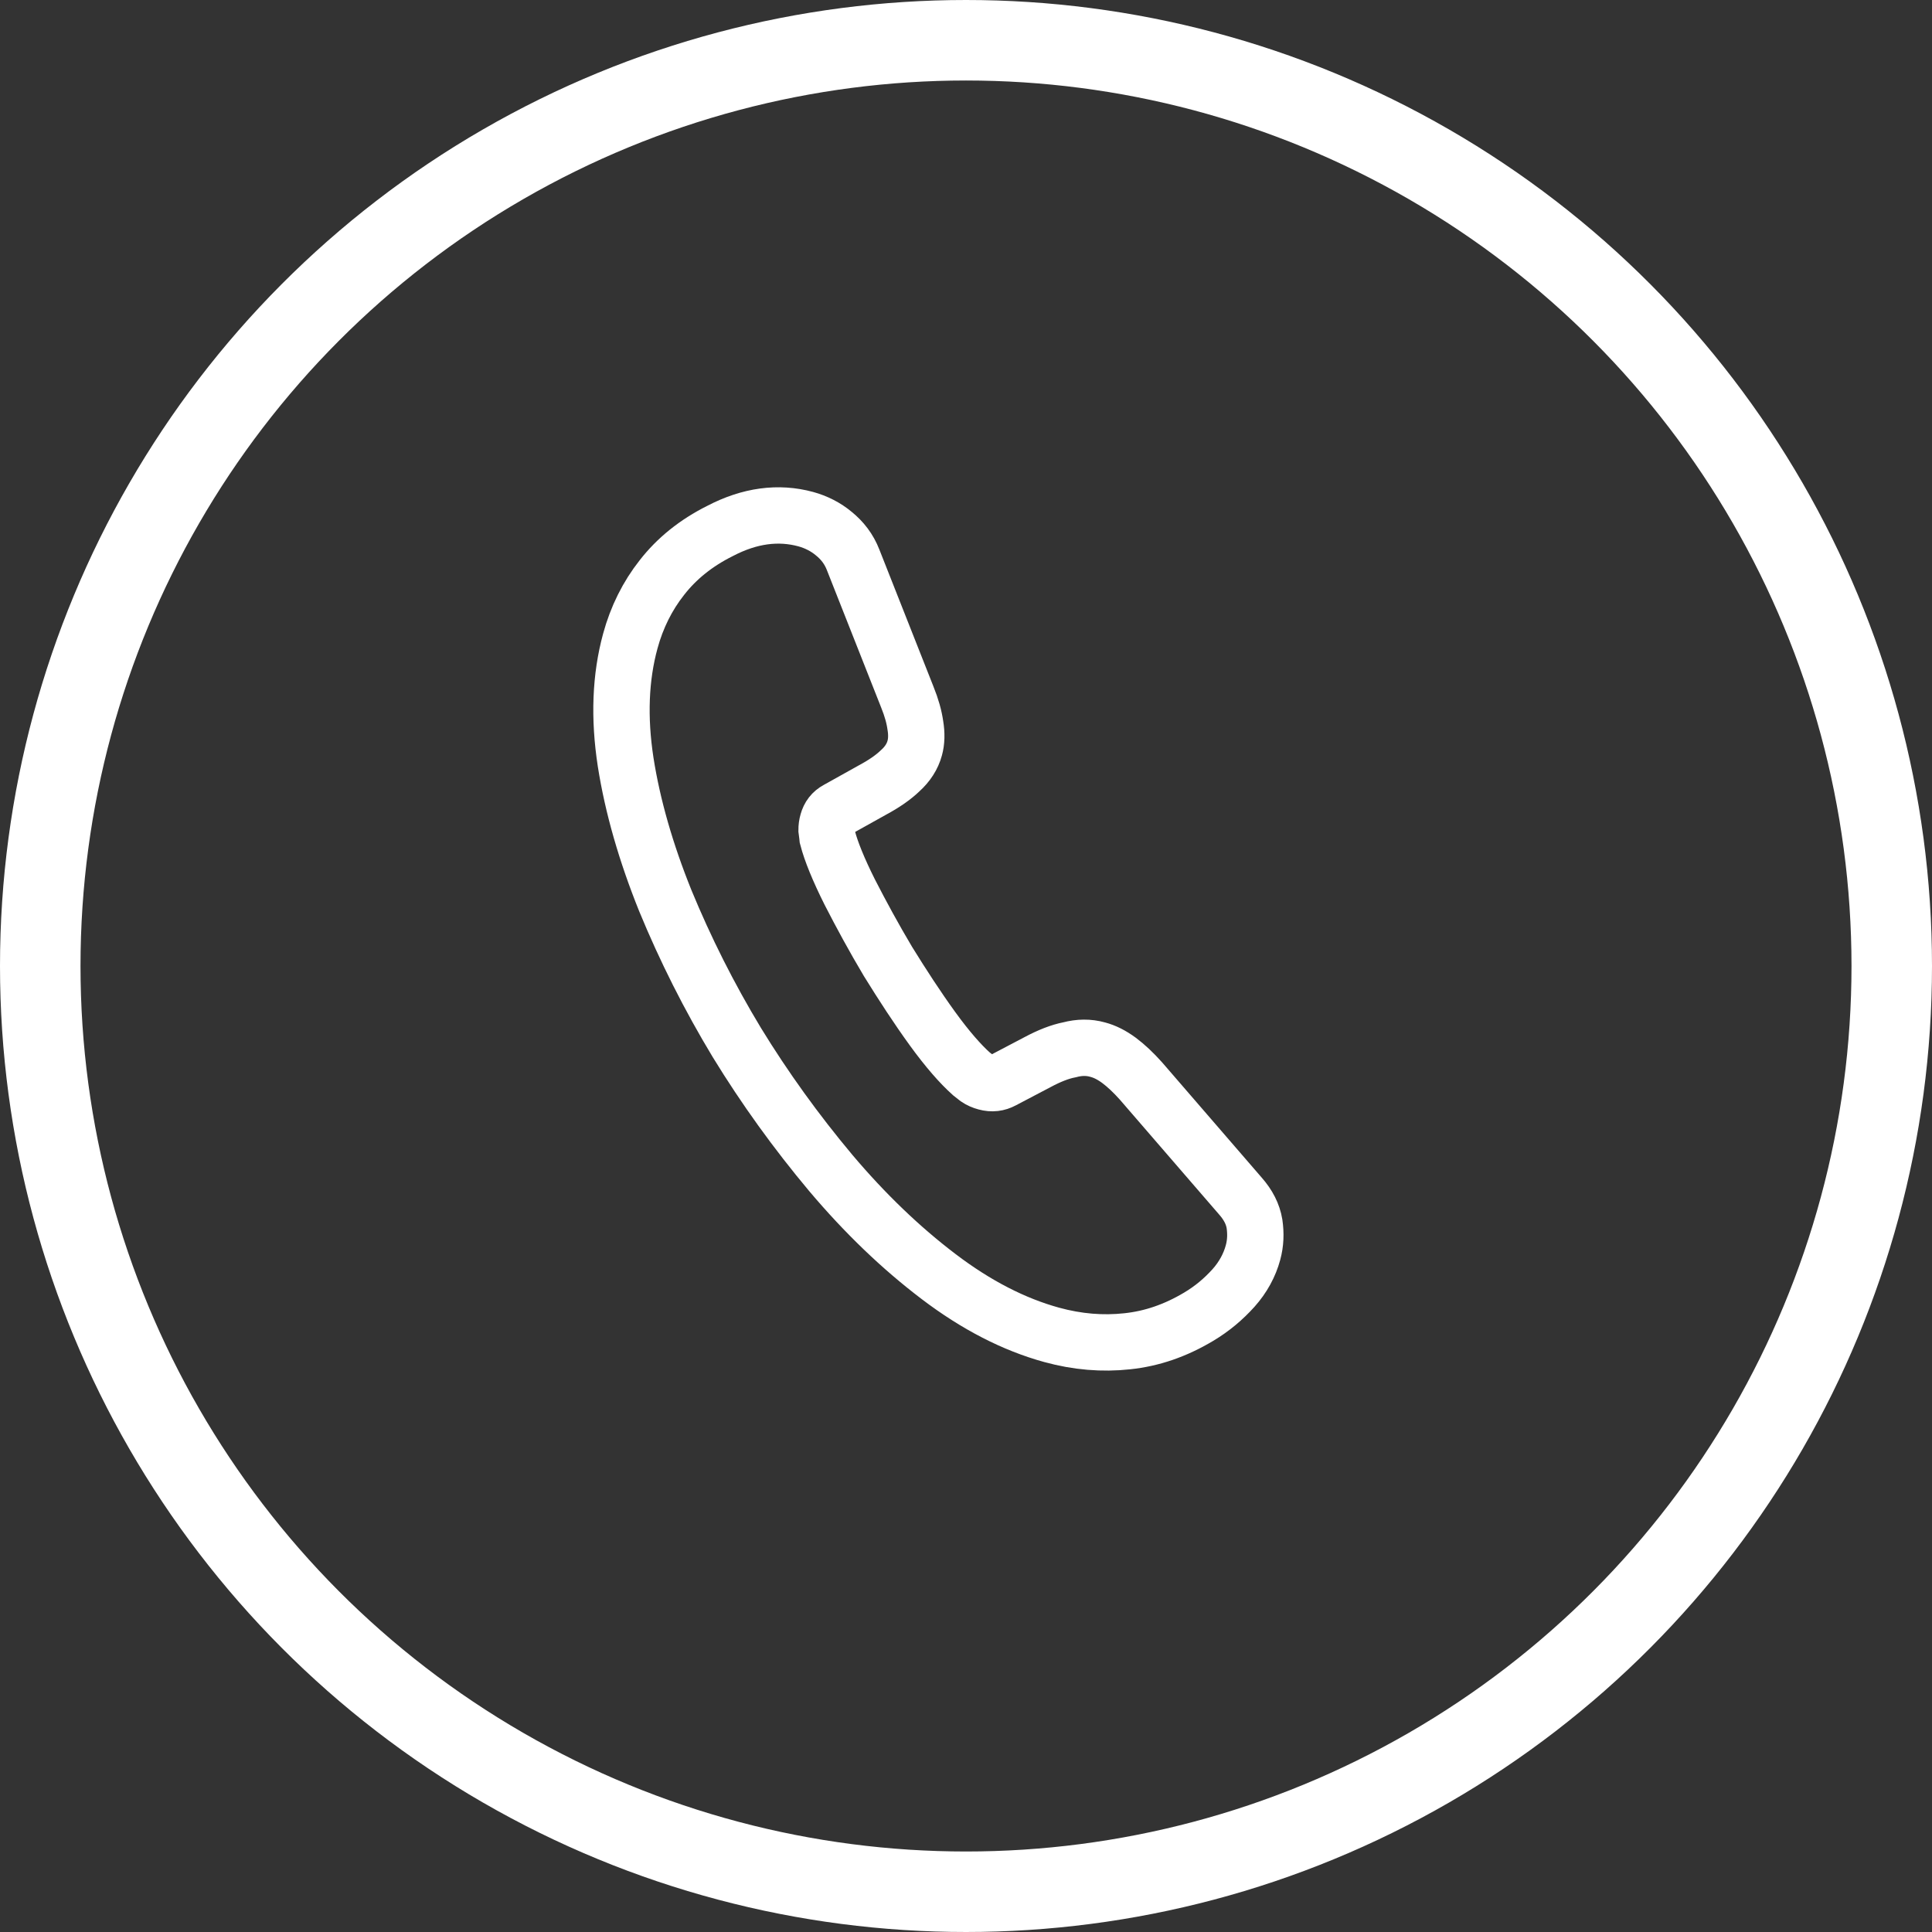 <svg width="24" height="24" viewBox="0 0 24 24" fill="none" xmlns="http://www.w3.org/2000/svg">
<rect x="0" y="0" width="24" height="24" fill="#333333" stroke="none"/>
<circle cx="12" cy="12" r="11.5" stroke="white"/>
<path d="M15.565 15.561C15.523 15.716 15.442 15.867 15.322 16.001C15.201 16.135 15.061 16.255 14.89 16.357C14.602 16.529 14.309 16.63 14.001 16.662C13.697 16.695 13.384 16.67 13.064 16.582C12.598 16.454 12.128 16.214 11.66 15.858C11.192 15.503 10.744 15.073 10.321 14.572C9.891 14.059 9.5 13.517 9.153 12.95C8.811 12.384 8.514 11.794 8.264 11.187C8.024 10.591 7.858 10.016 7.772 9.467C7.687 8.914 7.707 8.413 7.83 7.963C7.91 7.669 8.042 7.403 8.223 7.174C8.405 6.94 8.645 6.745 8.946 6.595C9.314 6.403 9.67 6.357 10.009 6.449C10.137 6.484 10.258 6.545 10.358 6.629C10.462 6.713 10.546 6.82 10.598 6.955L11.271 8.659C11.324 8.79 11.356 8.905 11.371 9.012C11.388 9.114 11.386 9.211 11.363 9.293C11.335 9.397 11.274 9.492 11.183 9.574C11.097 9.657 10.981 9.737 10.843 9.811L10.402 10.057C10.339 10.091 10.301 10.141 10.282 10.21C10.272 10.245 10.268 10.276 10.268 10.313C10.272 10.352 10.279 10.381 10.281 10.41C10.324 10.575 10.415 10.8 10.555 11.08C10.699 11.361 10.856 11.65 11.031 11.944C11.215 12.241 11.395 12.518 11.584 12.779C11.769 13.034 11.931 13.218 12.065 13.338C12.085 13.353 12.109 13.374 12.137 13.395C12.171 13.418 12.206 13.433 12.247 13.444C12.325 13.465 12.391 13.456 12.455 13.422L12.891 13.193C13.035 13.116 13.167 13.064 13.286 13.041C13.408 13.009 13.522 13.007 13.636 13.039C13.723 13.062 13.809 13.105 13.899 13.171C13.989 13.238 14.079 13.323 14.173 13.428L15.409 14.858C15.506 14.968 15.564 15.082 15.584 15.204C15.601 15.324 15.598 15.44 15.565 15.561V15.561Z" stroke="white" stroke-width="0.7" stroke-miterlimit="10"/>
</svg>
